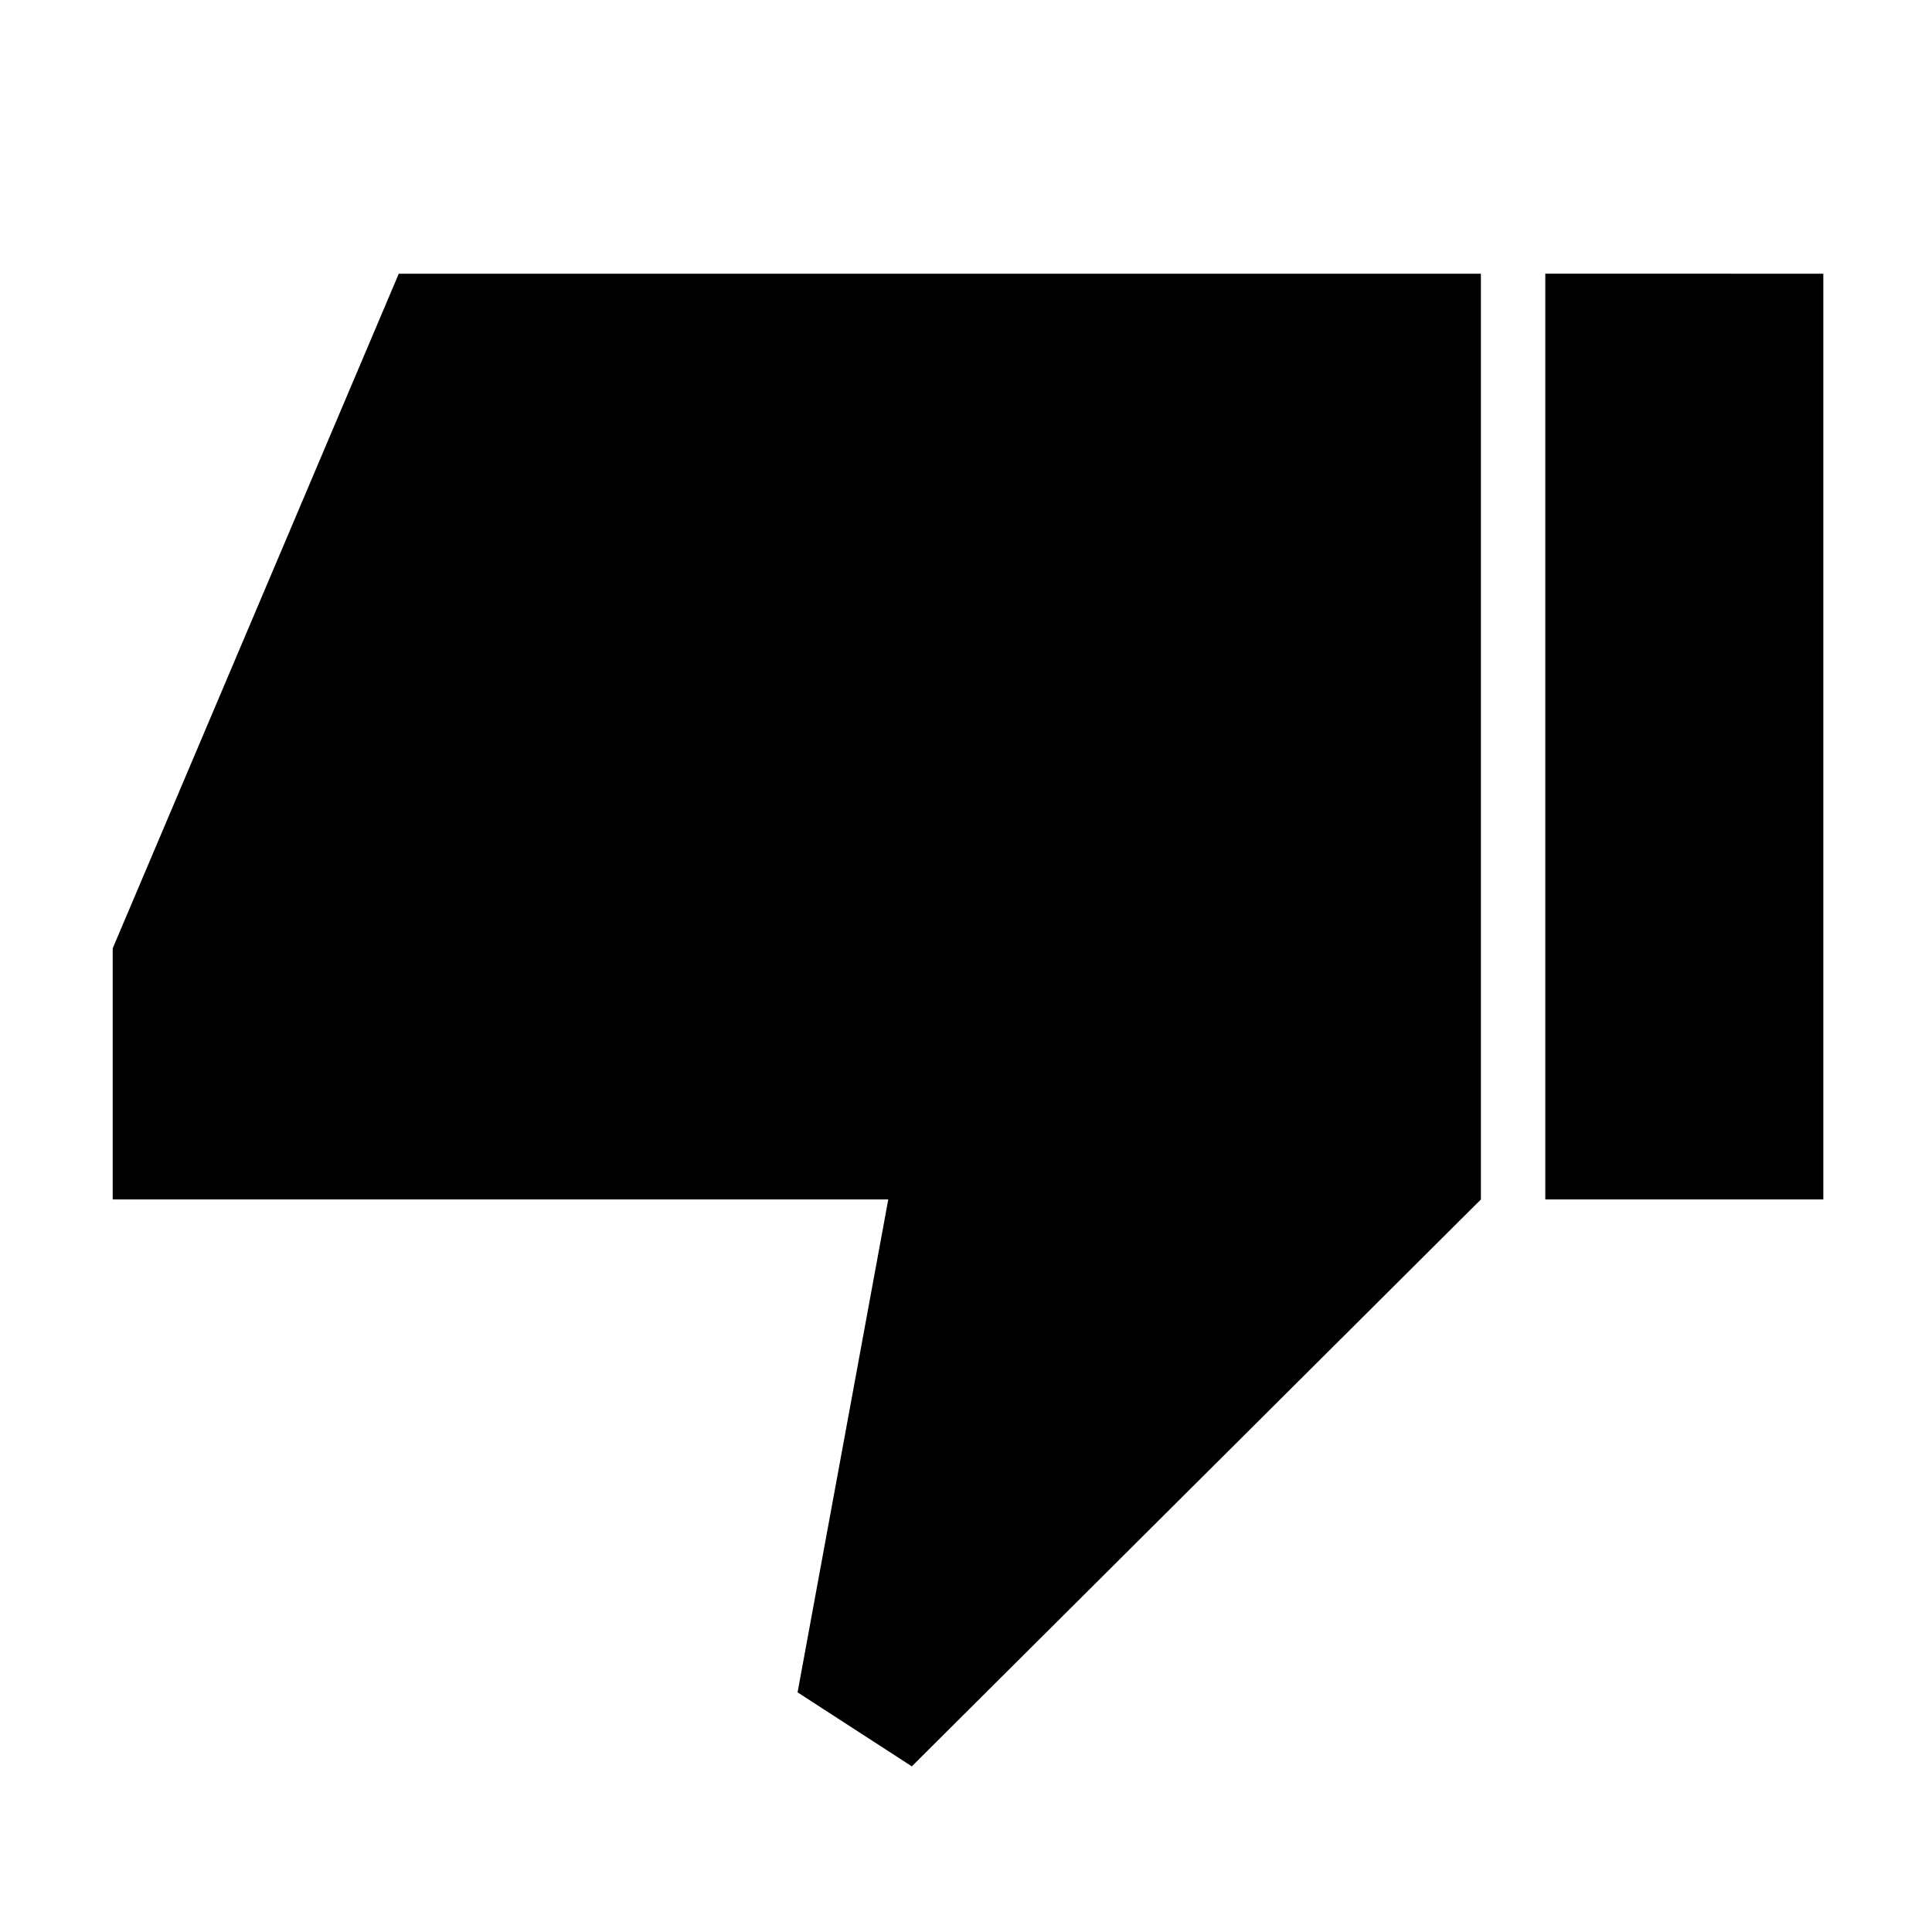 <svg xmlns="http://www.w3.org/2000/svg" height="20" viewBox="0 -960 960 960" width="20"><path d="M56-364v-124.77L198.15-824h537.7v460L453.08-82.31l-56.77-36.77L441.38-364H56Zm711.85 0v-460H906v460H767.85Z"/></svg>